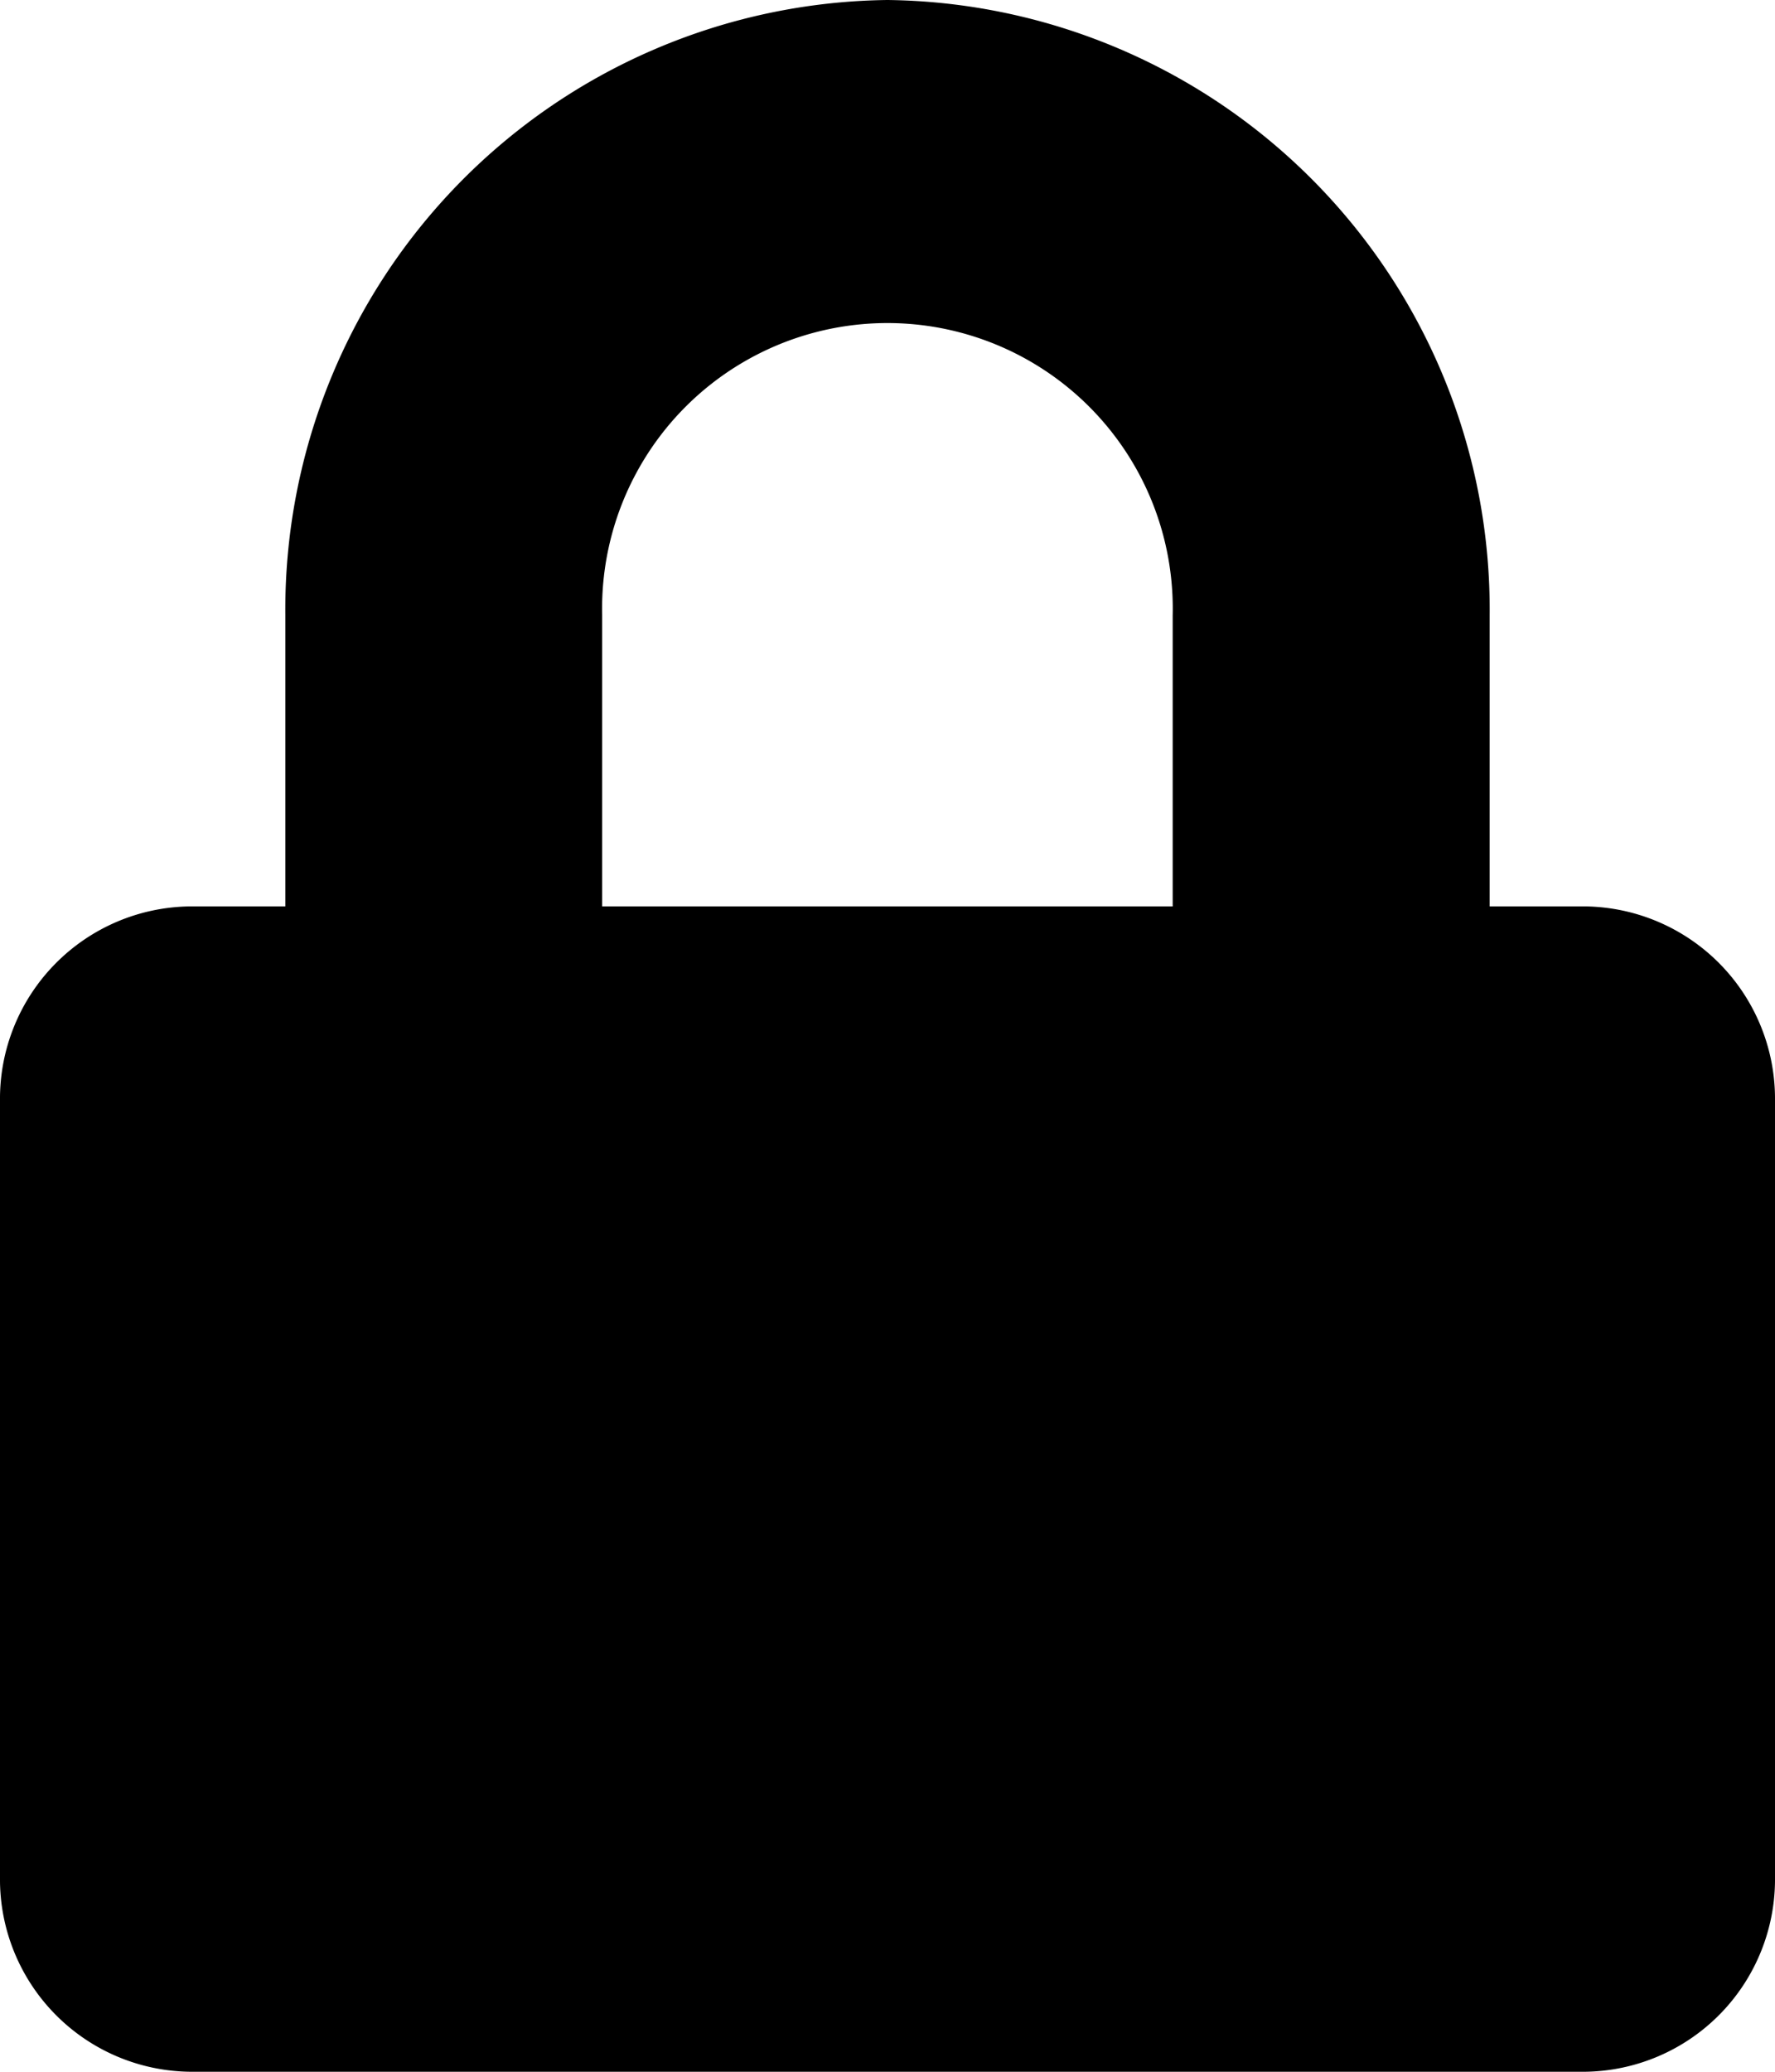 <svg xmlns="http://www.w3.org/2000/svg" width="12" height="14" viewBox="0 0 12 14"><path d="M10.714,6.125h-.643V4.156A4.12,4.12,0,0,0,6,0,4.12,4.12,0,0,0,1.929,4.156V6.125H1.286A1.3,1.3,0,0,0,0,7.438v5.25A1.3,1.3,0,0,0,1.286,14h9.429A1.3,1.3,0,0,0,12,12.688V7.438A1.3,1.3,0,0,0,10.714,6.125Zm-2.786,0H4.071V4.156a1.929,1.929,0,1,1,3.857,0Z"/></svg>